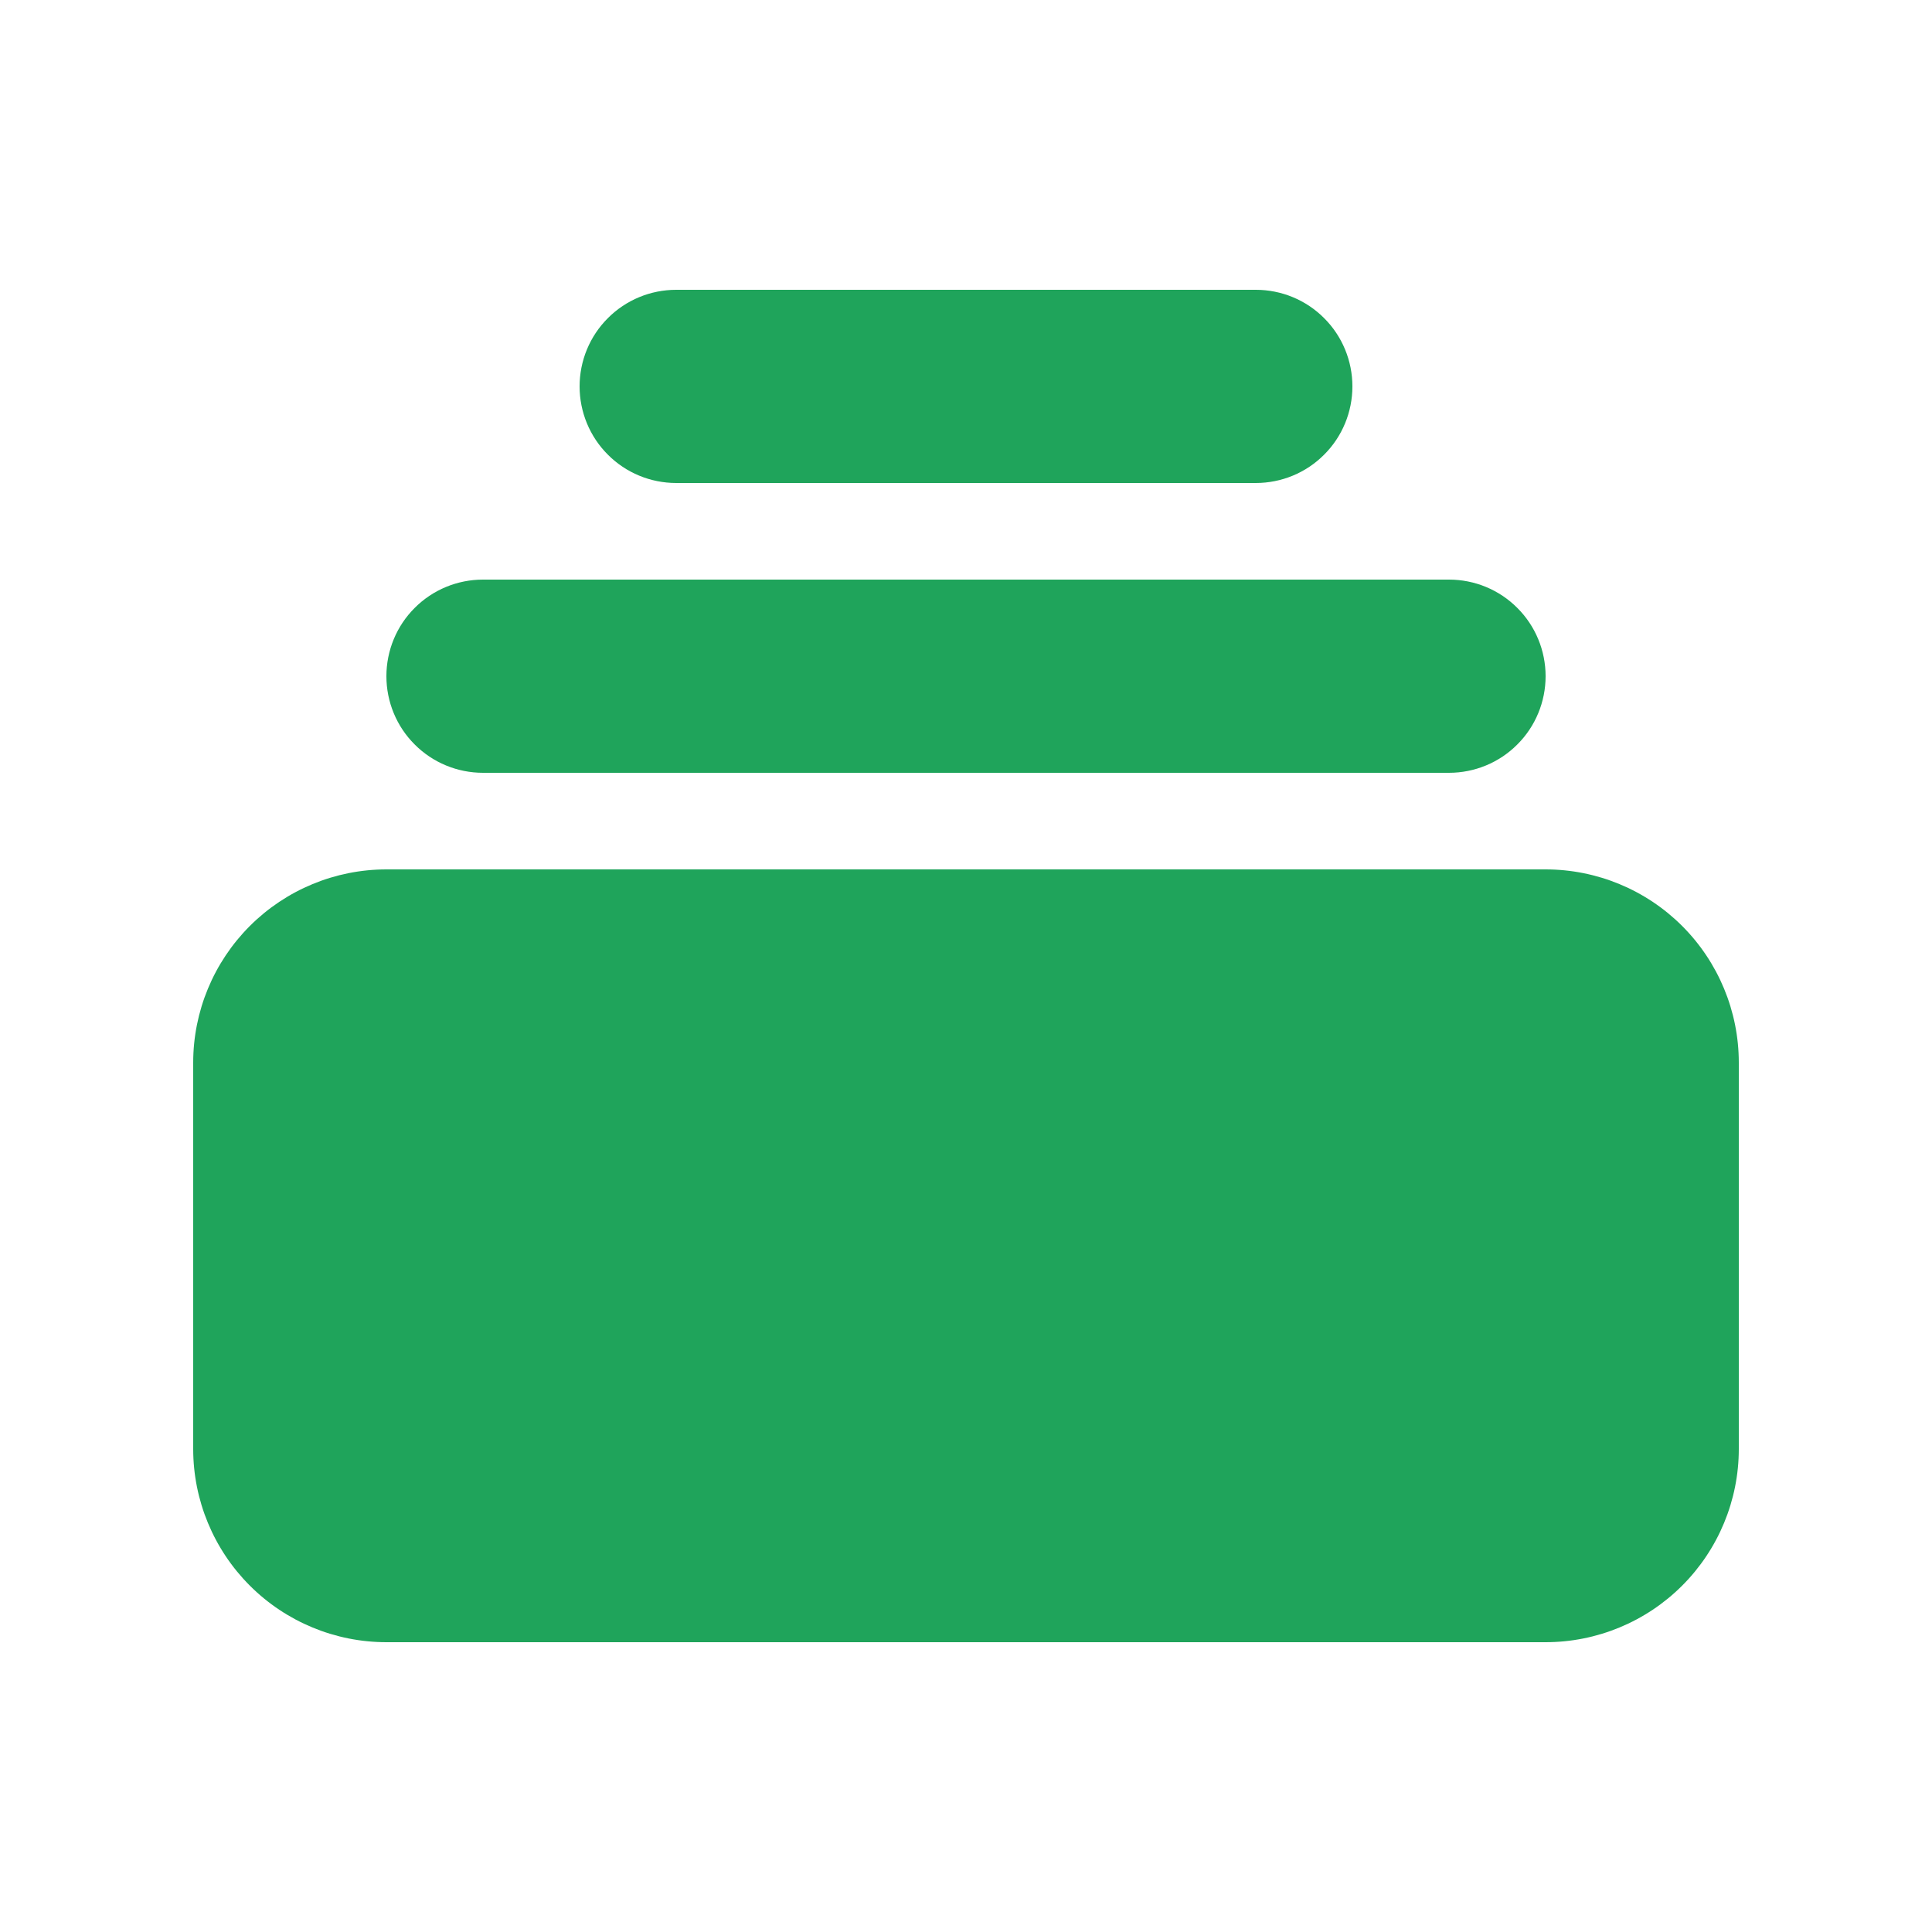 <svg xmlns:xlink="http://www.w3.org/1999/xlink" xmlns="http://www.w3.org/2000/svg" width="20" height="20" viewBox="0 0 20 20" fill="none">
<path d="M7 3C6.735 3 6.48 3.105 6.293 3.293C6.105 3.48 6 3.735 6 4C6 4.265 6.105 4.52 6.293 4.707C6.48 4.895 6.735 5 7 5H13C13.265 5 13.52 4.895 13.707 4.707C13.895 4.52 14 4.265 14 4C14 3.735 13.895 3.48 13.707 3.293C13.52 3.105 13.265 3 13 3H7ZM4 7C4 6.735 4.105 6.48 4.293 6.293C4.48 6.105 4.735 6 5 6H15C15.265 6 15.52 6.105 15.707 6.293C15.895 6.48 16 6.735 16 7C16 7.265 15.895 7.52 15.707 7.707C15.52 7.895 15.265 8 15 8H5C4.735 8 4.48 7.895 4.293 7.707C4.105 7.52 4 7.265 4 7ZM2 11C2 10.47 2.211 9.961 2.586 9.586C2.961 9.211 3.47 9 4 9H16C16.53 9 17.039 9.211 17.414 9.586C17.789 9.961 18 10.47 18 11V15C18 15.53 17.789 16.039 17.414 16.414C17.039 16.789 16.53 17 16 17H4C3.47 17 2.961 16.789 2.586 16.414C2.211 16.039 2 15.53 2 15V11Z" fill="#1FA45B"/>
</svg>